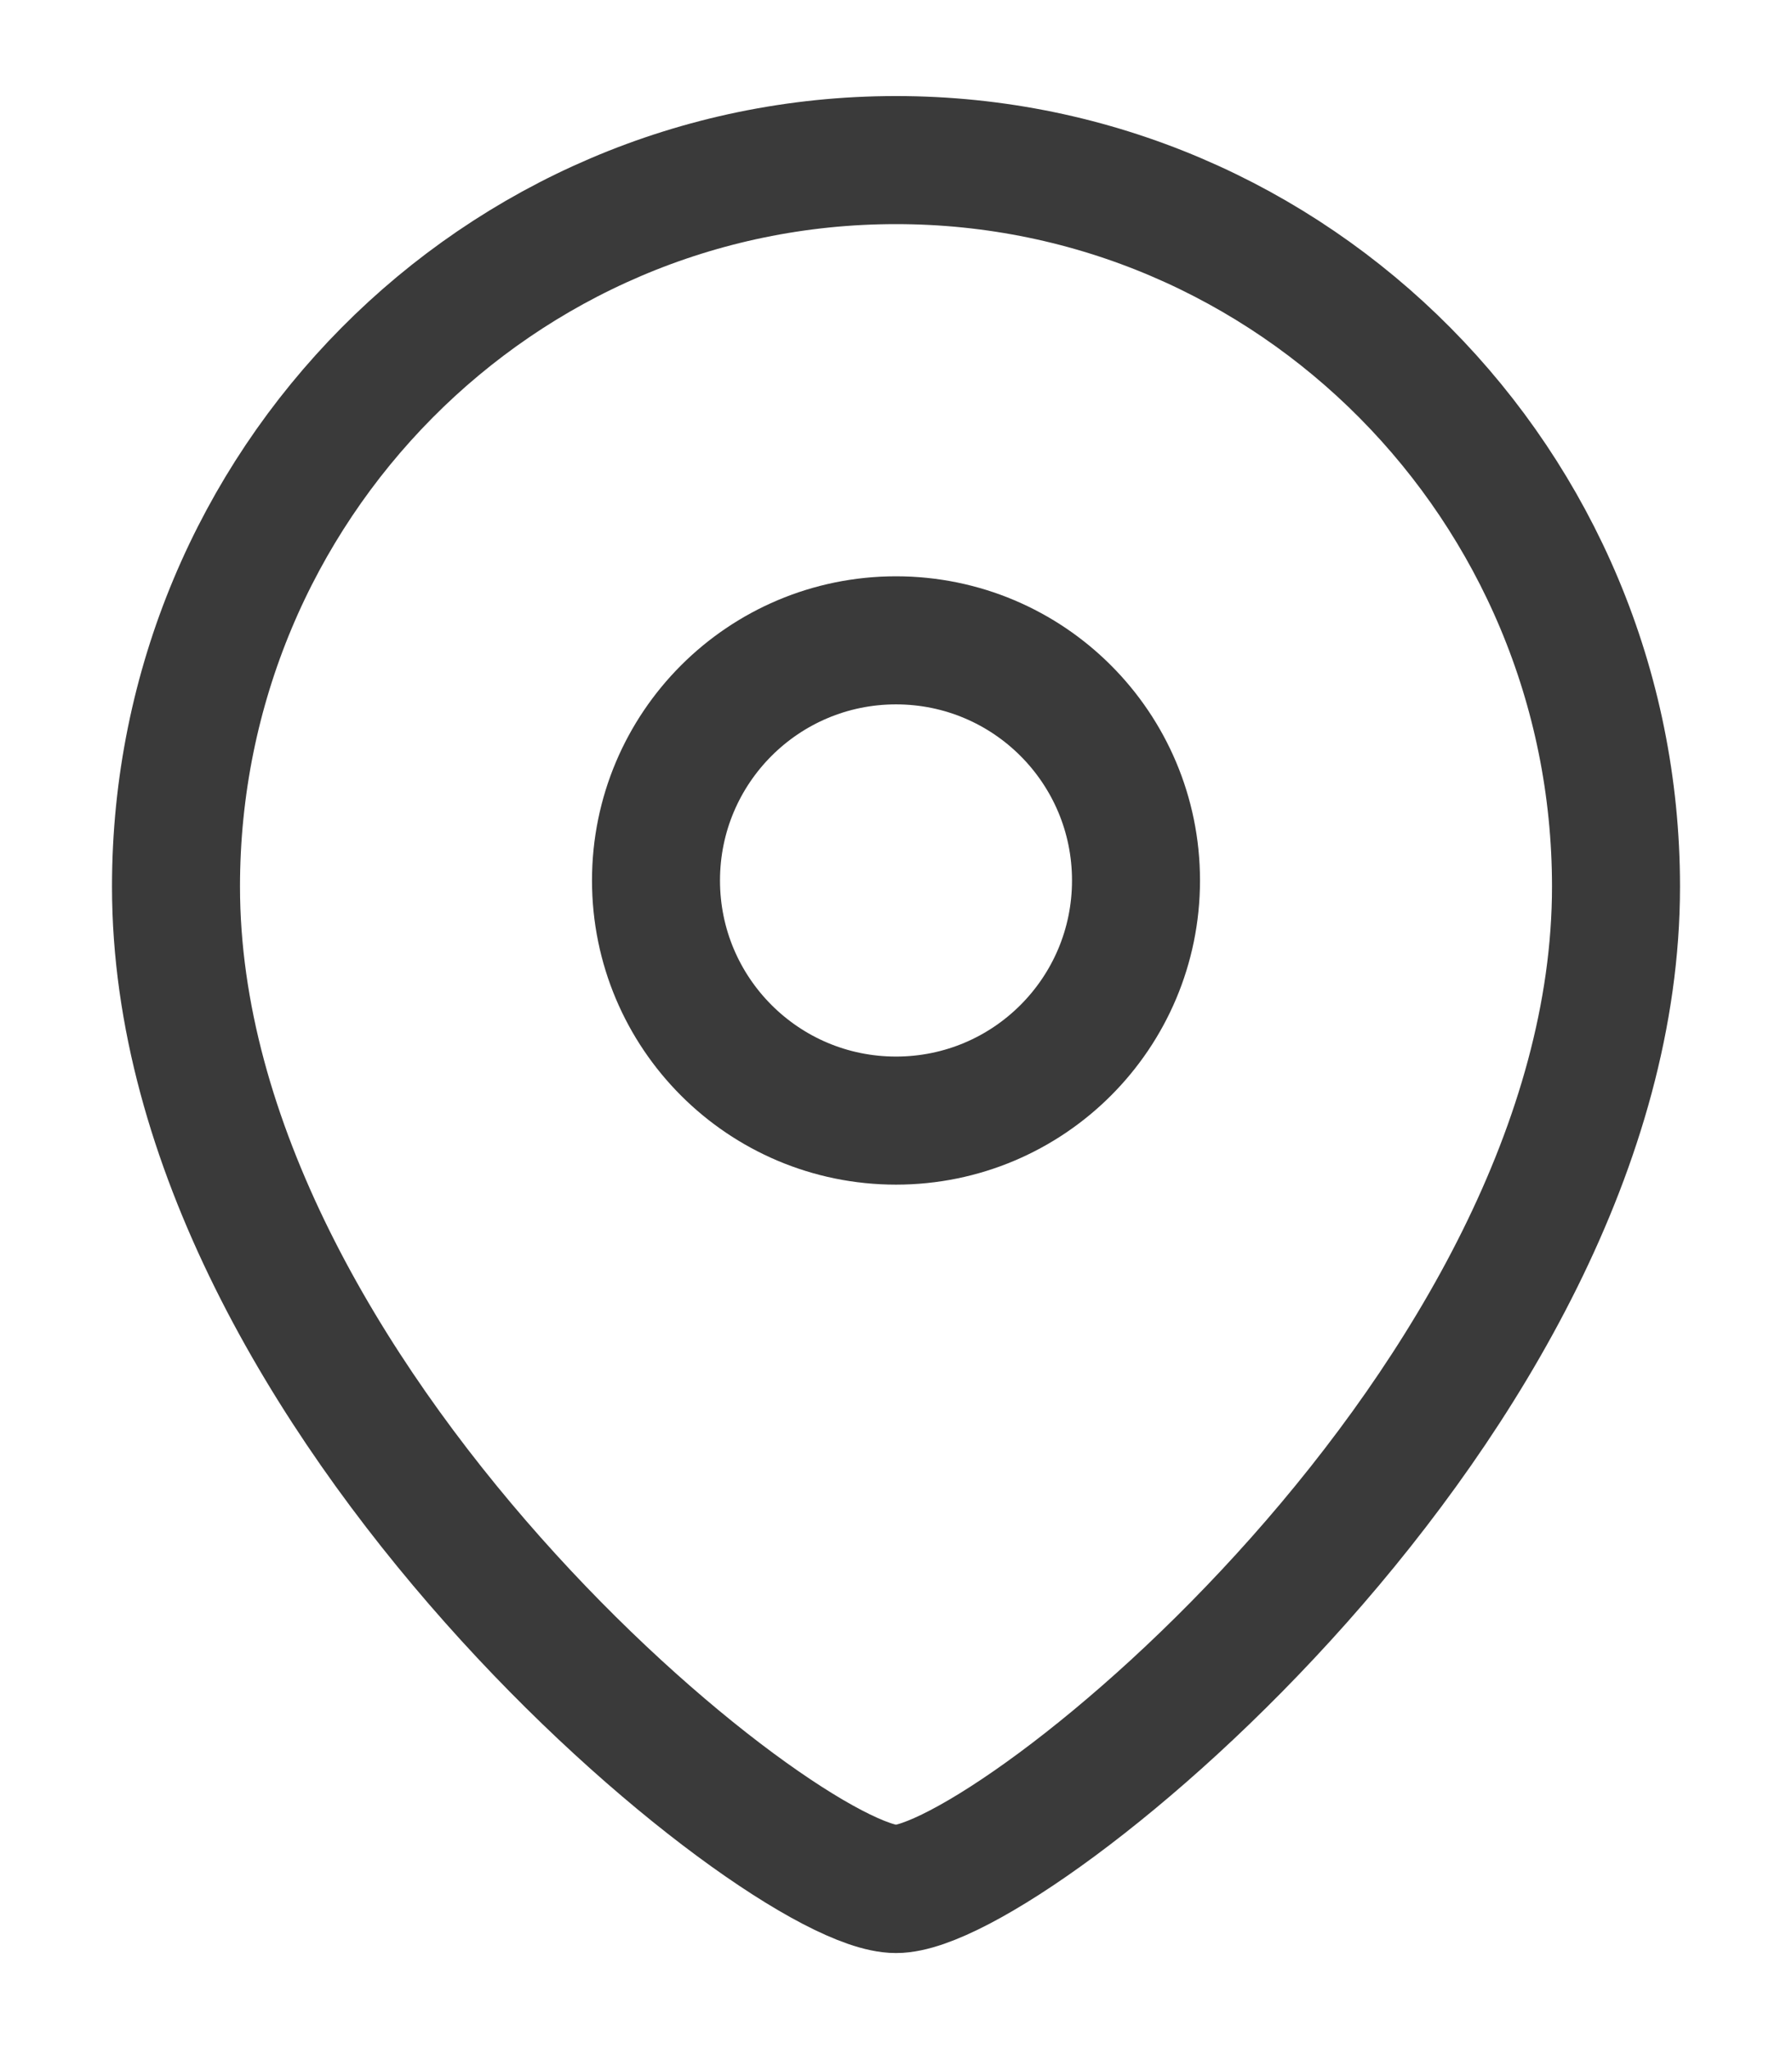 <svg width="14" height="16" viewBox="0 0 14 16" fill="none" xmlns="http://www.w3.org/2000/svg">
<g id="Location">
<path id="Stroke 1" fill-rule="evenodd" clip-rule="evenodd" d="M8.875 6.875C8.875 5.839 8.036 5 7 5C5.964 5 5.125 5.839 5.125 6.875C5.125 7.911 5.964 8.75 7 8.75C8.036 8.75 8.875 7.911 8.875 6.875Z" stroke="#3A3A3A" stroke-linecap="round" stroke-linejoin="round"/>
<path id="Stroke 3" fill-rule="evenodd" clip-rule="evenodd" d="M7 14.75C6.101 14.75 1.375 10.924 1.375 6.923C1.375 3.79 3.893 1.25 7 1.25C10.106 1.25 12.625 3.79 12.625 6.923C12.625 10.924 7.898 14.75 7 14.75Z" stroke="#3A3A3A" stroke-linecap="round" stroke-linejoin="round"/>
</g>
</svg>
